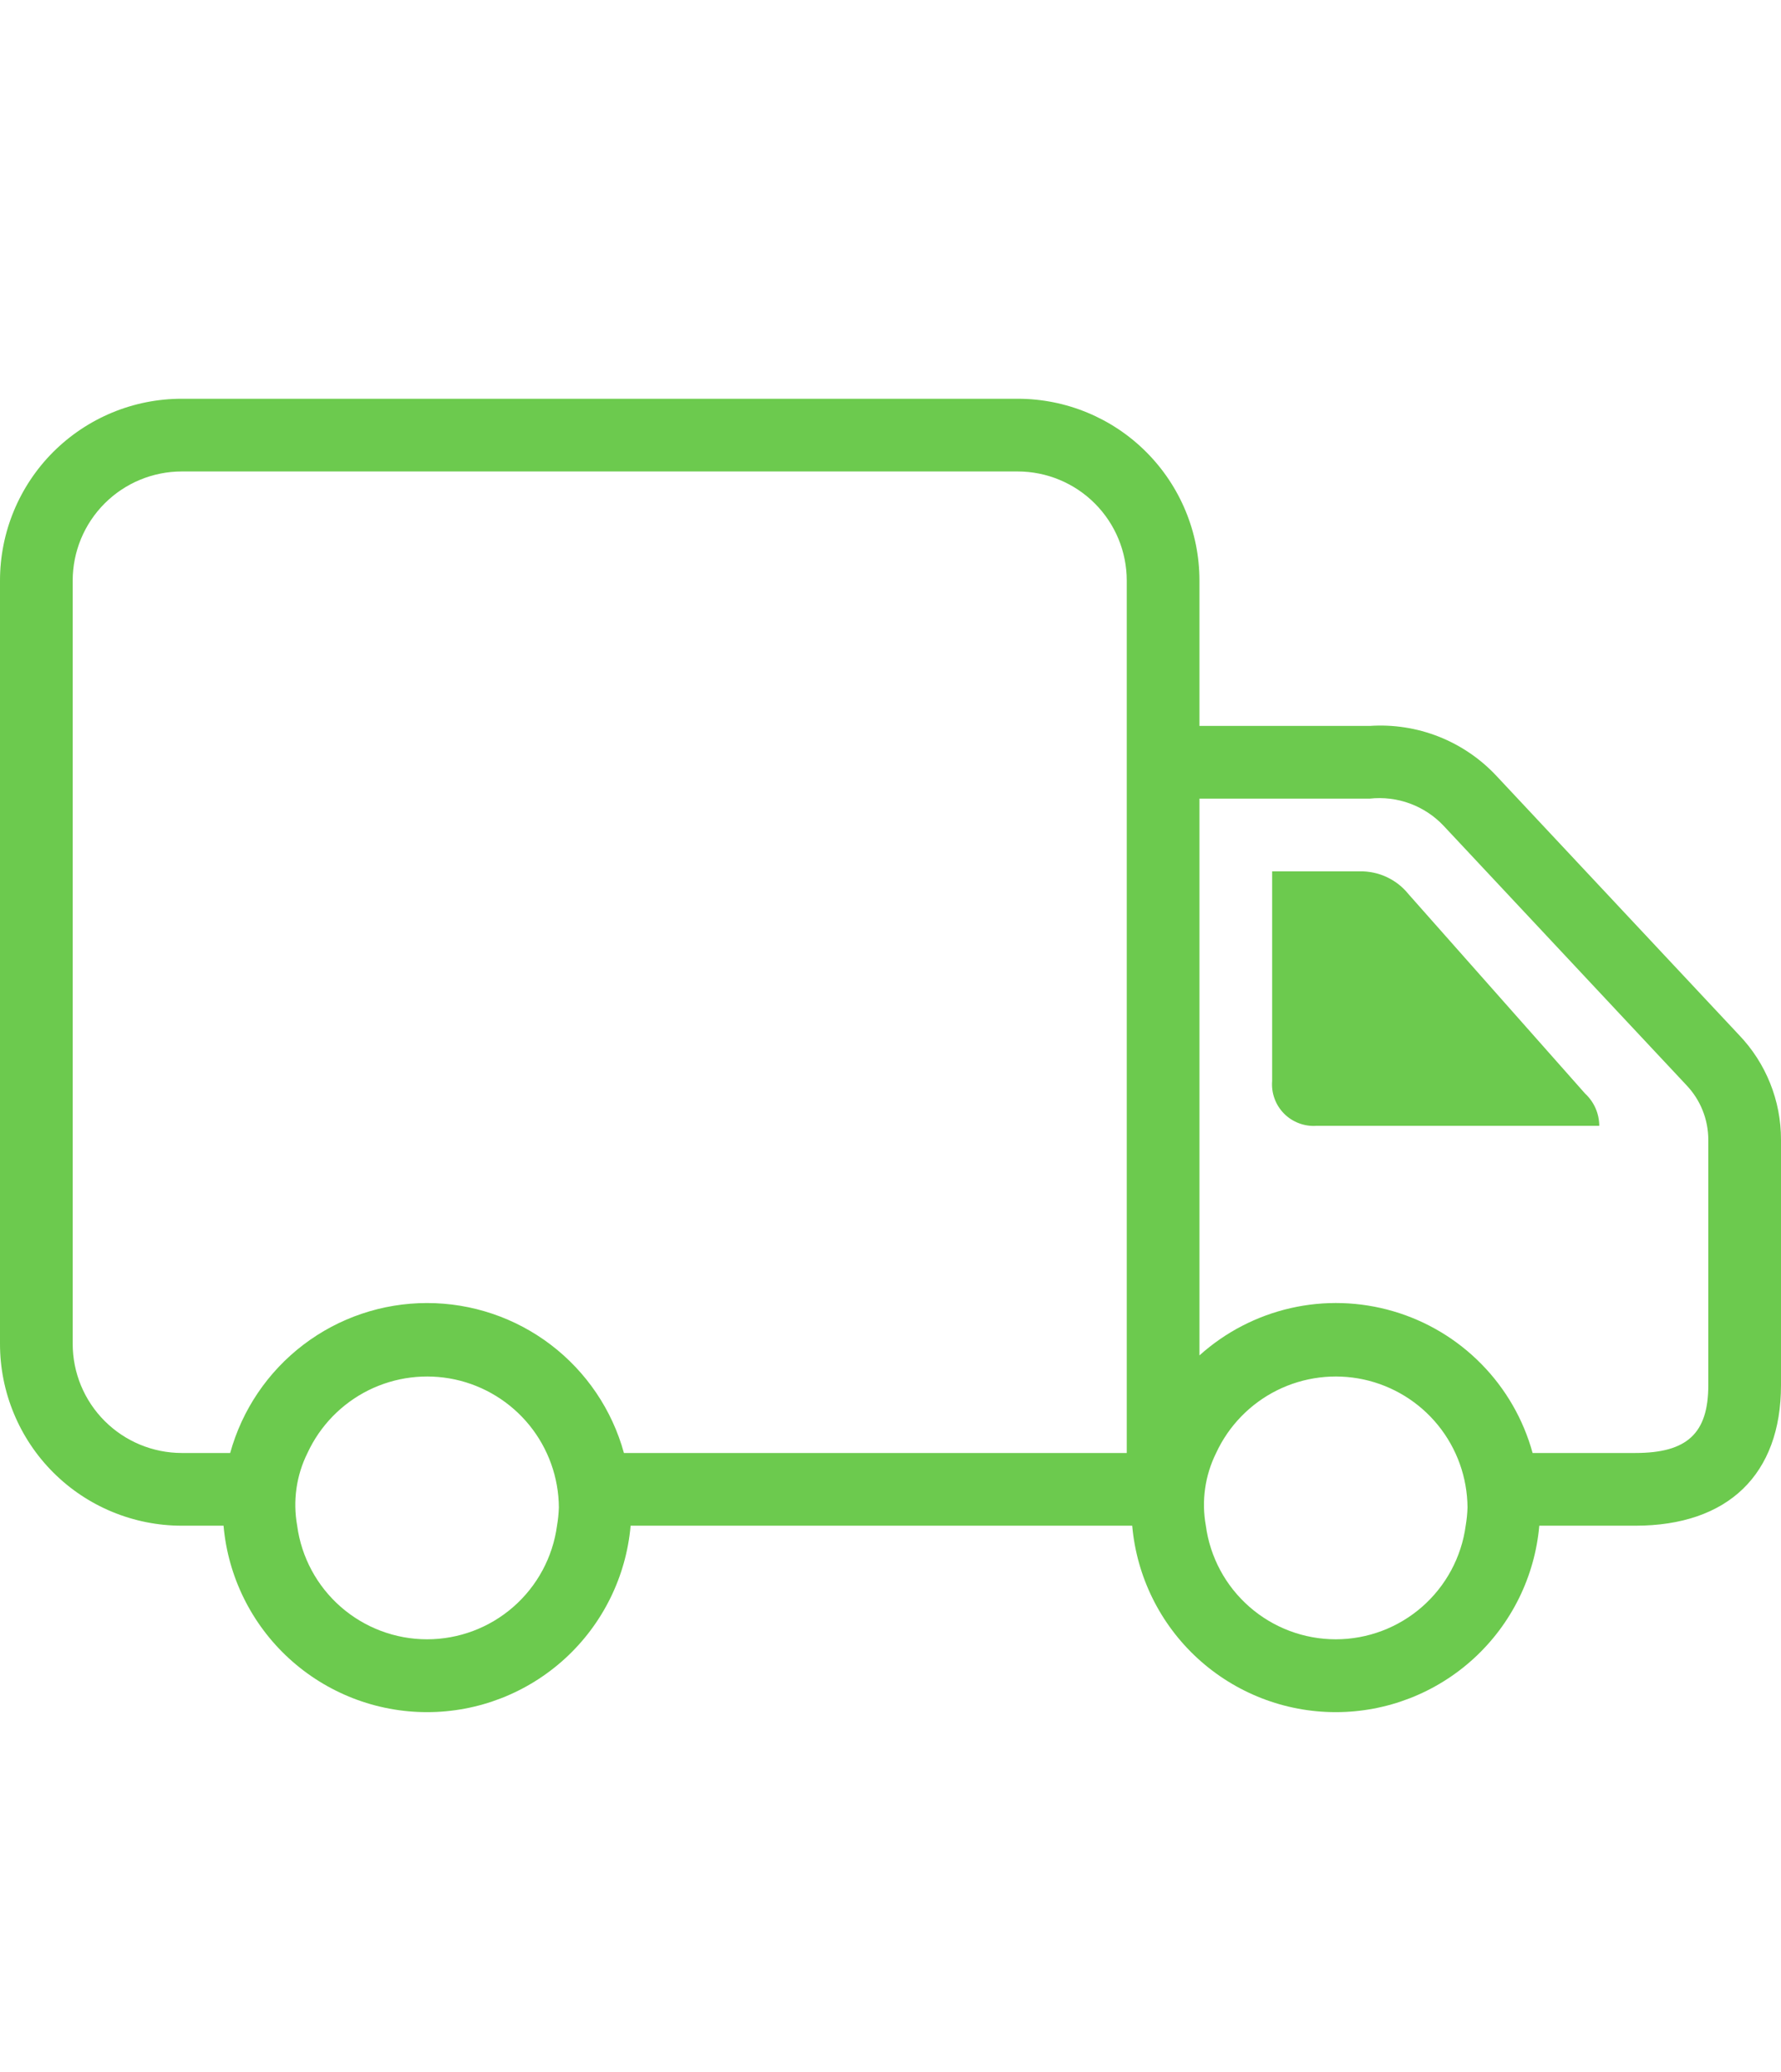 <svg width="49" height="57" viewBox="0 0 49 57" fill="none" xmlns="http://www.w3.org/2000/svg">
<g clip-path="url(#clip0_2_1699)">
<path d="M47.845 28.47L41.169 21.341C40.726 20.868 40.184 20.5 39.581 20.262C38.978 20.025 38.33 19.925 37.684 19.969H33V15.969C33 14.643 32.473 13.371 31.535 12.433C30.598 11.495 29.326 10.969 28 10.969H5C4.343 10.969 3.693 11.098 3.087 11.349C2.48 11.601 1.929 11.969 1.464 12.433C0.527 13.371 0 14.643 0 15.969L0 36.969C0 37.625 0.129 38.276 0.381 38.882C0.632 39.489 1 40.04 1.464 40.504C1.929 40.969 2.48 41.337 3.087 41.588C3.693 41.839 4.343 41.969 5 41.969H6.15C6.273 43.369 6.916 44.672 7.953 45.622C8.99 46.571 10.344 47.098 11.75 47.098C13.156 47.098 14.51 46.571 15.547 45.622C16.584 44.672 17.227 43.369 17.35 41.969H31.15C31.273 43.369 31.916 44.672 32.953 45.622C33.99 46.571 35.344 47.098 36.75 47.098C38.156 47.098 39.51 46.571 40.547 45.622C41.584 44.672 42.227 43.369 42.35 41.969H44.994C47.54 41.969 49 40.56 49 38.103V31.352C49.002 30.278 48.588 29.245 47.845 28.47ZM15.325 41.969C15.208 42.834 14.781 43.628 14.124 44.202C13.467 44.777 12.623 45.094 11.75 45.094C10.877 45.094 10.034 44.777 9.376 44.202C8.719 43.628 8.292 42.834 8.176 41.969C8.053 41.289 8.152 40.587 8.46 39.969C8.806 39.221 9.397 38.613 10.134 38.245C10.872 37.878 11.713 37.773 12.519 37.947C13.325 38.122 14.046 38.566 14.566 39.206C15.085 39.846 15.371 40.645 15.376 41.469C15.37 41.636 15.353 41.803 15.325 41.969ZM31 39.969H17.166C16.84 38.783 16.133 37.738 15.154 36.992C14.176 36.247 12.98 35.844 11.75 35.844C10.52 35.844 9.324 36.247 8.346 36.992C7.367 37.738 6.66 38.783 6.333 39.969H5C4.205 39.968 3.442 39.651 2.88 39.089C2.317 38.527 2.001 37.764 2 36.969V15.969C2.001 15.173 2.317 14.411 2.88 13.848C3.442 13.286 4.205 12.97 5 12.969H28C28.795 12.97 29.558 13.286 30.12 13.848C30.683 14.411 30.999 15.173 31 15.969V39.969ZM40.325 41.969C40.208 42.834 39.781 43.628 39.124 44.202C38.467 44.777 37.623 45.094 36.75 45.094C35.877 45.094 35.033 44.777 34.376 44.202C33.719 43.628 33.292 42.834 33.176 41.969C33.052 41.289 33.152 40.587 33.459 39.969C33.805 39.221 34.396 38.613 35.134 38.245C35.872 37.878 36.713 37.773 37.518 37.947C38.324 38.122 39.046 38.566 39.565 39.206C40.084 39.846 40.37 40.645 40.375 41.469C40.37 41.636 40.353 41.803 40.325 41.969ZM47 38.103C47 39.429 46.419 39.969 44.993 39.969H42.166C41.913 39.046 41.427 38.203 40.756 37.521C40.085 36.838 39.251 36.339 38.332 36.07C37.413 35.801 36.441 35.771 35.508 35.984C34.575 36.197 33.712 36.644 33 37.285V21.969H37.684C38.056 21.928 38.434 21.973 38.786 22.102C39.138 22.231 39.456 22.44 39.714 22.712L46.401 29.854C46.785 30.258 46.999 30.794 47 31.352V38.103ZM43.609 30.081C43.731 30.194 43.83 30.332 43.897 30.484C43.964 30.637 43.999 30.802 44 30.969H36.223C36.058 30.981 35.893 30.957 35.739 30.899C35.584 30.841 35.444 30.751 35.328 30.634C35.212 30.517 35.122 30.376 35.066 30.221C35.009 30.066 34.987 29.901 35 29.736V23.969H37.413C37.669 23.965 37.922 24.018 38.153 24.127C38.385 24.235 38.589 24.394 38.749 24.593L43.609 30.081Z" fill="#6CCA4E"/>
</g>
<defs>
<clipPath id="clip0_2_1699">
<rect width="49" height="56" fill="white" transform="translate(0 0.969)"/>
</clipPath>
</defs>
</svg>
